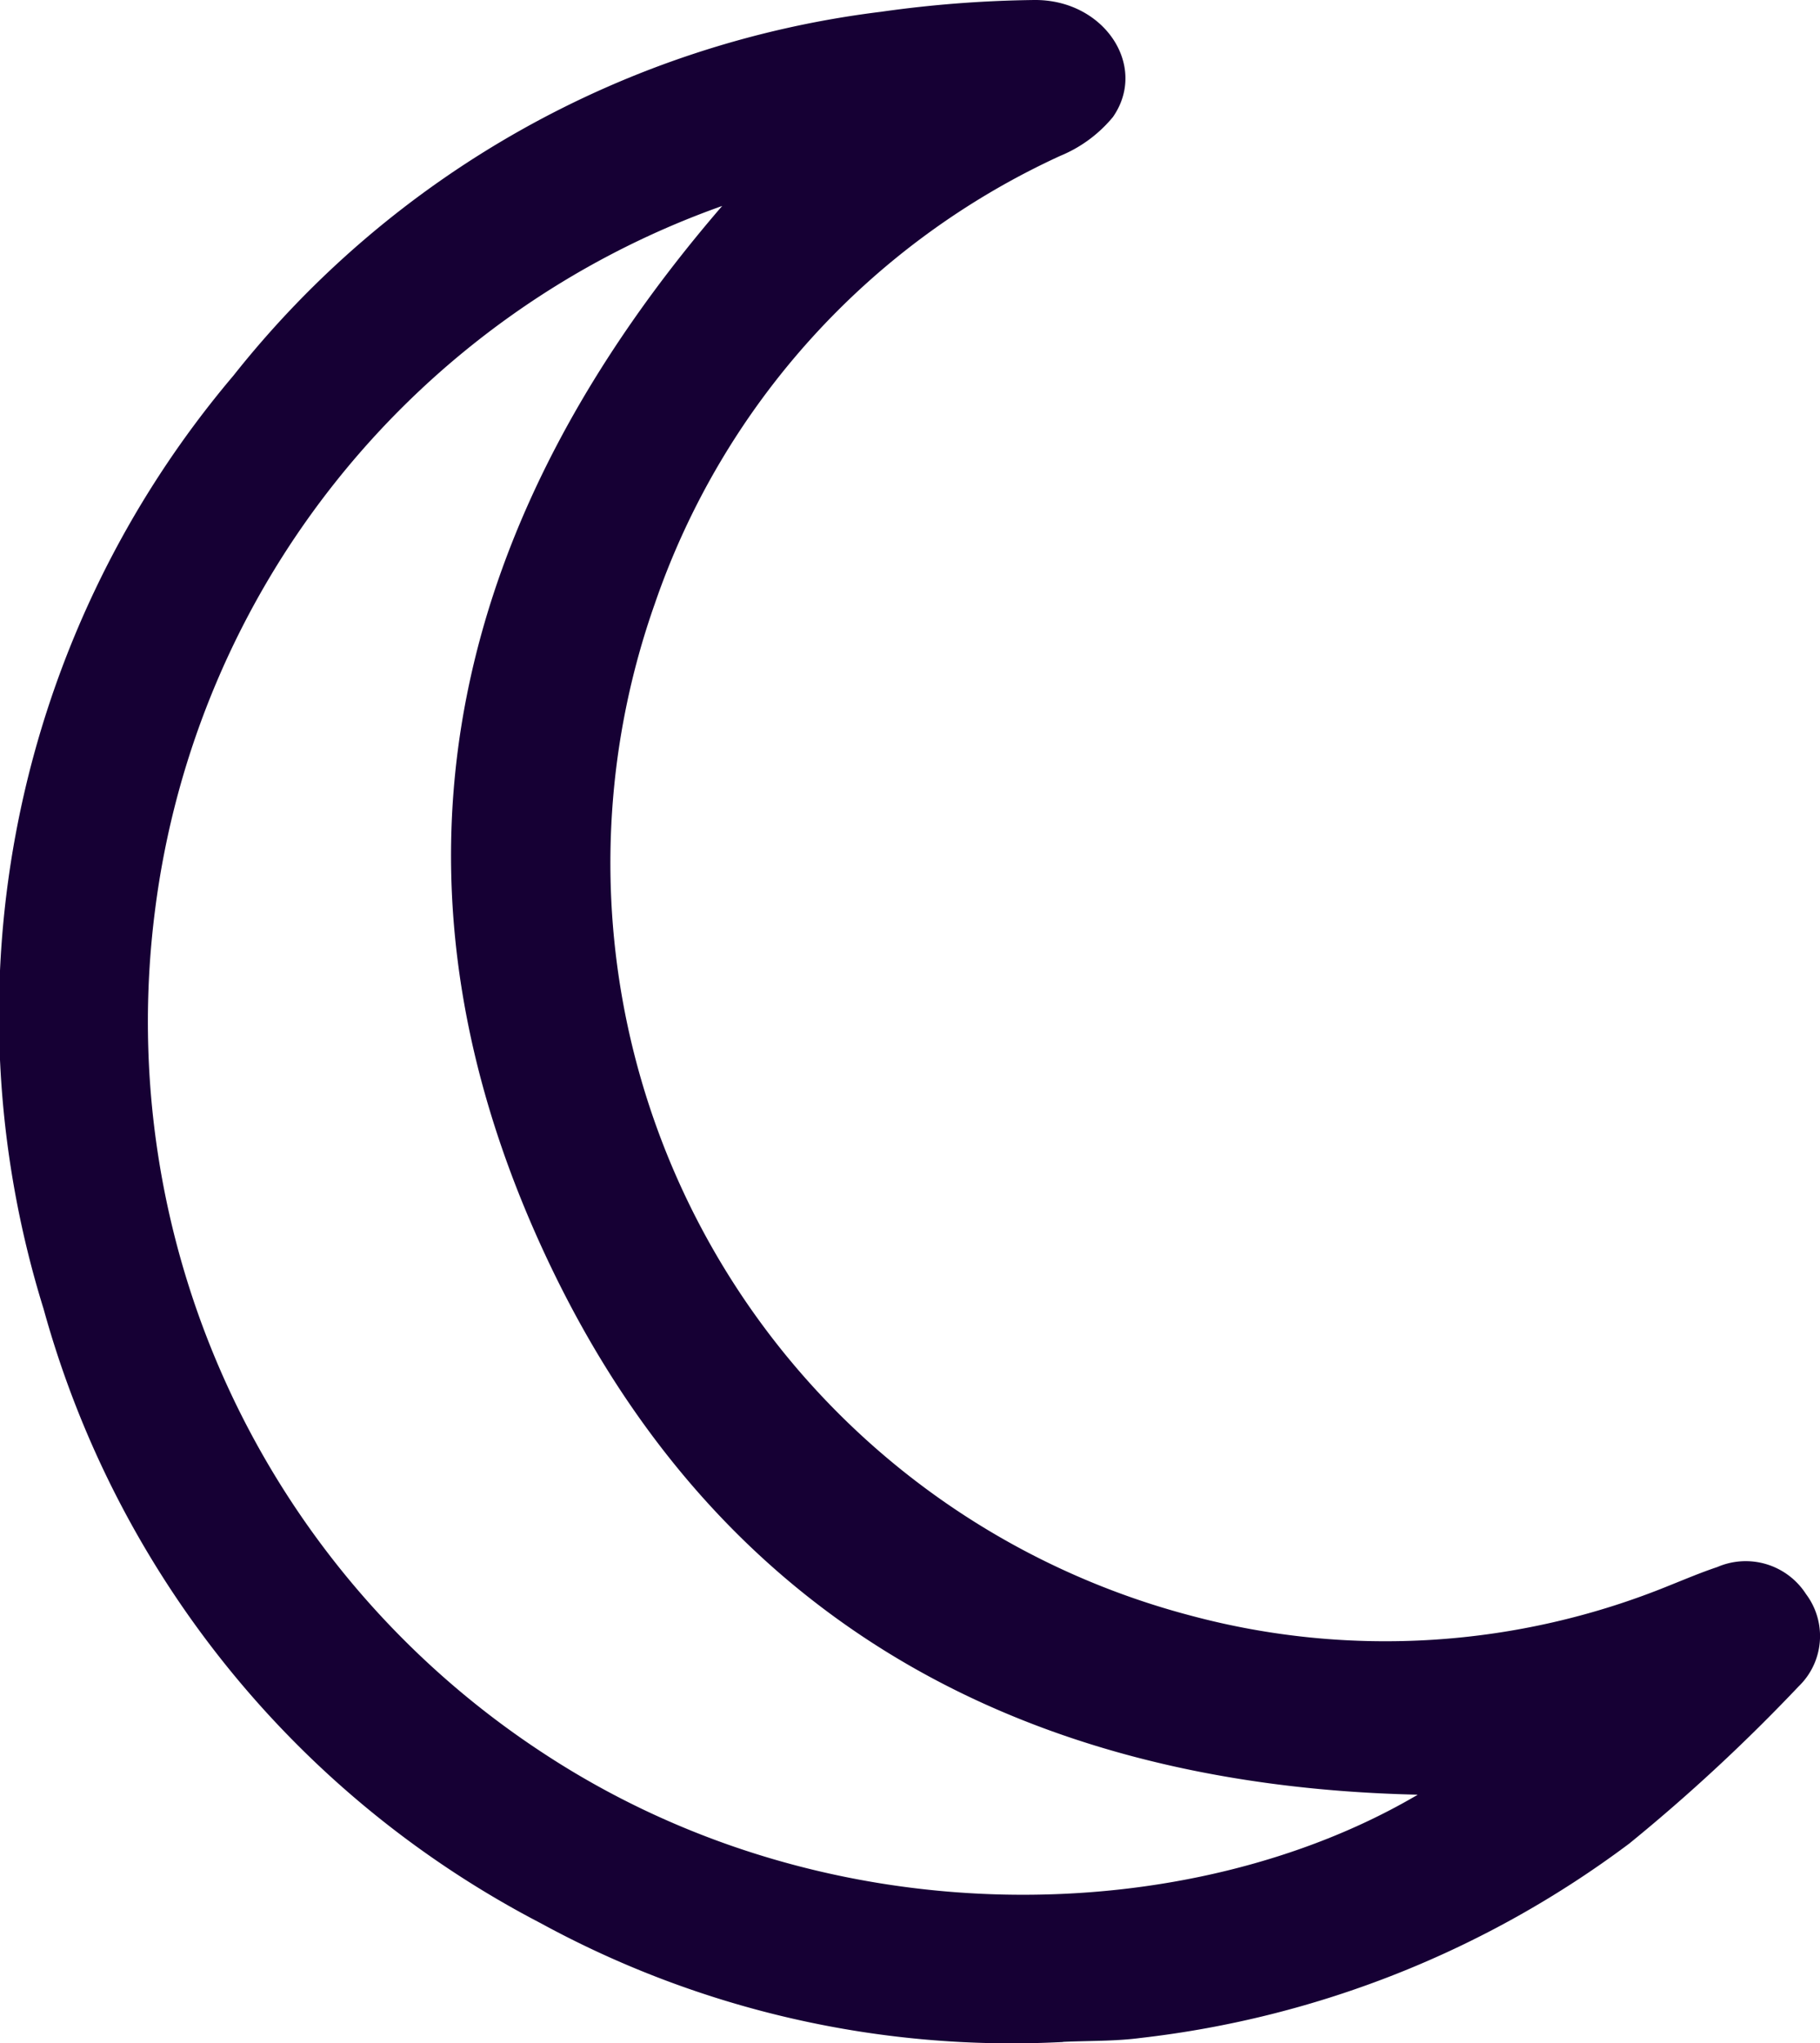 <svg xmlns="http://www.w3.org/2000/svg" width="38.357" height="43.052" viewBox="0 0 38.357 43.052">
  <g id="Group_148436" data-name="Group 148436" transform="translate(-12.187)">
    <g id="Group_148397" data-name="Group 148397" transform="translate(12.187 0)">
      <path id="Path_159768" data-name="Path 159768" d="M142.466,43.031a20.725,20.725,0,0,1-11.013-2.506,20.832,20.832,0,0,1-10.472-12.941,20.854,20.854,0,0,1,4-19.668A20.612,20.612,0,0,1,138.626.249,24.933,24.933,0,0,1,141.864,0c1.468-.011,2.4,1.39,1.654,2.465a2.839,2.839,0,0,1-1.11.819,16.144,16.144,0,0,0-8.544,9.434,16.4,16.4,0,0,0,11.295,21.328,15.834,15.834,0,0,0,10.108-.644c.328-.131.654-.269.988-.38a1.51,1.51,0,0,1,1.87.571,1.472,1.472,0,0,1-.154,1.942,37.775,37.775,0,0,1-3.569,3.312,21.172,21.172,0,0,1-10.312,4.1c-.536.07-1.083.056-1.624.081m7.467-5.209c-8.533-.193-15.045-3.867-18.561-11.773-3.536-7.949-1.687-15.216,3.91-21.706A18.172,18.172,0,0,0,123.327,19.2a18.419,18.419,0,0,0,8.209,17.76c6.063,3.972,13.667,3.645,18.4.863" transform="translate(-120.062 0)" fill="#160034"/>
    </g>
  </g>
</svg>
